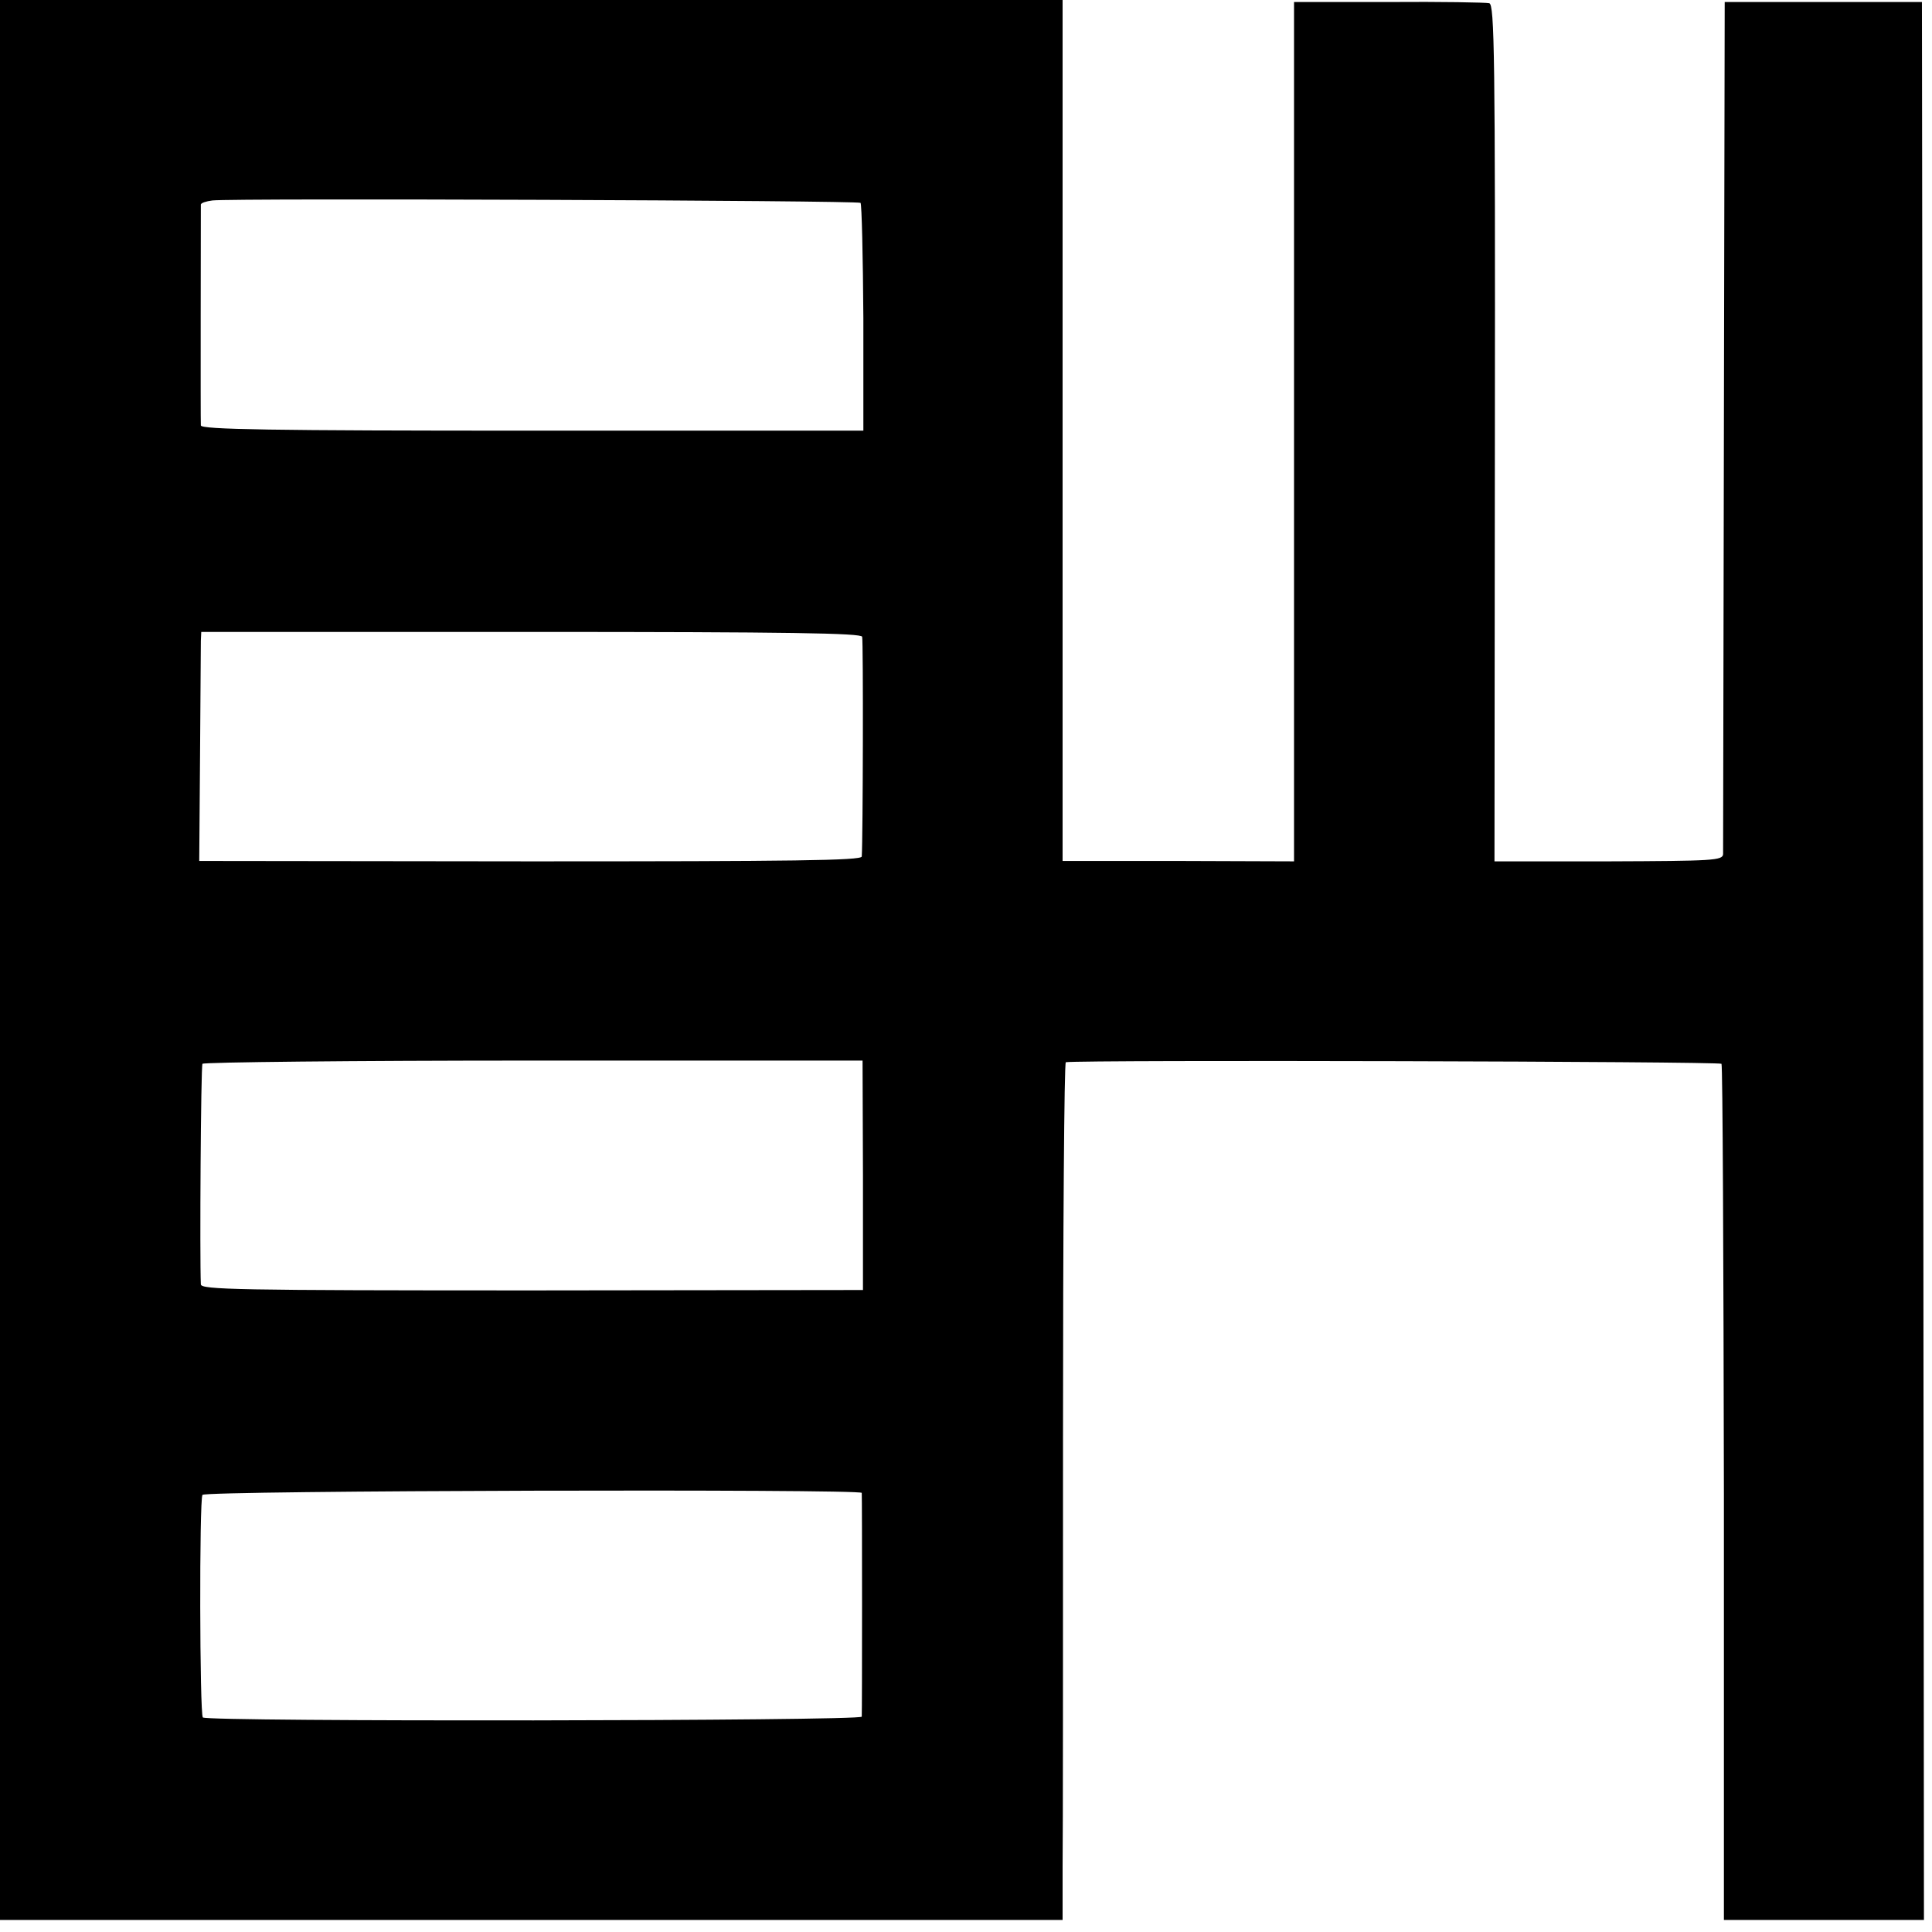<?xml version="1.0" standalone="no"?>
<!DOCTYPE svg PUBLIC "-//W3C//DTD SVG 20010904//EN"
 "http://www.w3.org/TR/2001/REC-SVG-20010904/DTD/svg10.dtd">
<svg version="1.0" xmlns="http://www.w3.org/2000/svg"
 width="480pt" height="480pt" viewBox="0 0 480 480"
 preserveAspectRatio="xMidYMid meet">
<g transform="translate(0,480) scale(0.1,-0.1)"
fill="#000000" stroke="none">
<path d="M0 2415 l0 -2385 1320 0 1320 0 0 133 c1 72 1 552 1 1065 0 512 3
932 7 933 45 6 1625 2 1629 -4 3 -5 5 -485 6 -1068 l0 -1059 248 0 249 0 -2
2382 -3 2383 -245 0 -245 0 -2 -1050 c-1 -577 -2 -1058 -2 -1067 -1 -16 -25
-17 -285 -18 l-283 0 1 1064 c1 939 -1 1065 -14 1068 -8 2 -121 4 -250 3
l-235 0 0 -1068 0 -1067 -287 1 -288 0 0 997 c0 548 0 1030 0 1070 l0 72
-1320 0 -1320 0 0 -2385z m2138 1881 c3 -4 6 -133 7 -286 l0 -280 -822 0
c-651 0 -823 3 -824 13 -1 13 0 537 0 549 1 4 13 8 29 10 54 6 1603 0 1610 -6z
m4 -1078 c3 -11 2 -502 -1 -546 -1 -10 -170 -12 -823 -12 l-823 1 2 262 c1
144 2 272 2 285 l1 22 819 0 c646 0 820 -3 823 -12z m2 -1338 l0 -285 -822 -1
c-737 0 -822 2 -823 15 -3 68 0 541 4 548 3 4 373 8 823 8 l817 0 1 -285z m-3
-789 c1 -8 1 -543 0 -556 -1 -11 -1626 -13 -1637 -2 -8 7 -9 541 -1 553 6 11
1636 15 1638 5z"/>
</g>
</svg>
